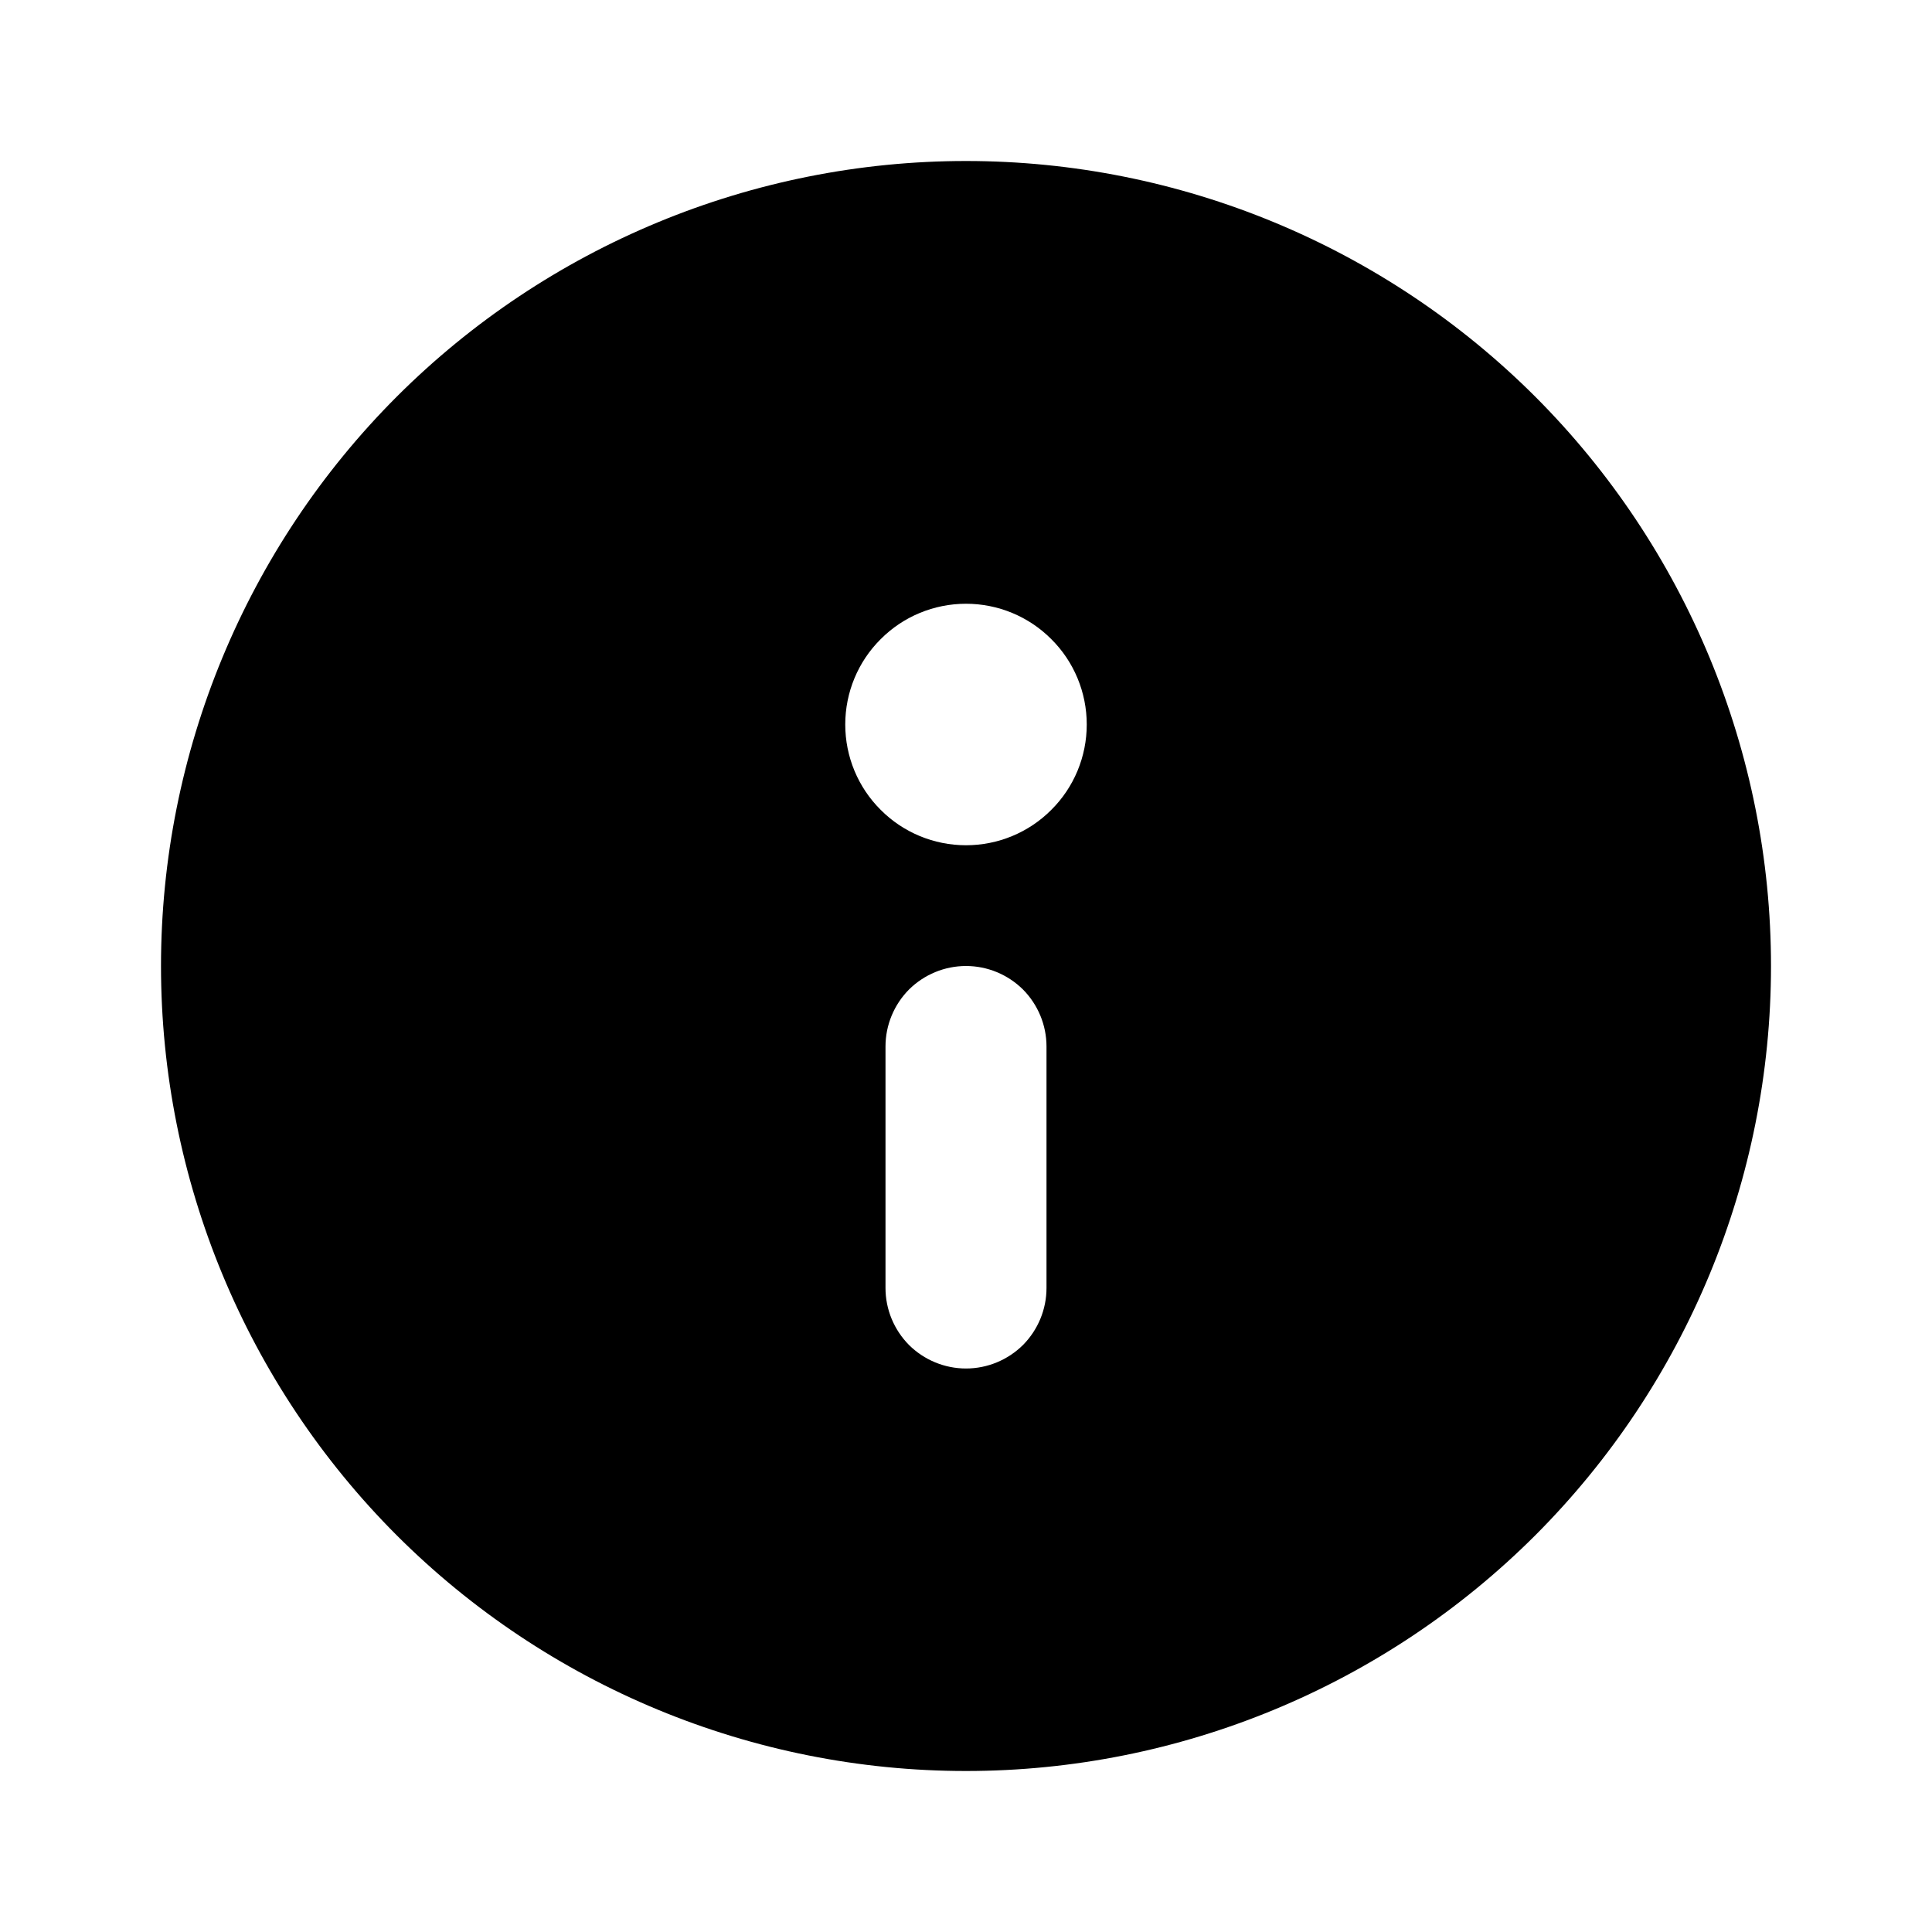 <svg width="12" height="12" viewBox="0 0 12 12" fill="none" xmlns="http://www.w3.org/2000/svg">
<path d="M11 6C11 7.326 10.473 8.598 9.536 9.536C8.598 10.473 7.326 11 6 11C4.674 11 3.402 10.473 2.464 9.536C1.527 8.598 1 7.326 1 6C1 4.674 1.527 3.402 2.464 2.464C3.402 1.527 4.674 1 6 1C7.326 1 8.598 1.527 9.536 2.464C10.473 3.402 11 4.674 11 6ZM5.5 6.5V8C5.5 8.133 5.553 8.26 5.646 8.354C5.74 8.447 5.867 8.5 6 8.5C6.133 8.5 6.26 8.447 6.354 8.354C6.447 8.26 6.5 8.133 6.5 8V6.5C6.5 6.367 6.447 6.24 6.354 6.146C6.26 6.053 6.133 6 6 6C5.867 6 5.74 6.053 5.646 6.146C5.553 6.24 5.5 6.367 5.5 6.5ZM6 3.75C5.801 3.75 5.61 3.829 5.47 3.97C5.329 4.11 5.25 4.301 5.25 4.5C5.25 4.699 5.329 4.89 5.47 5.03C5.61 5.171 5.801 5.25 6 5.25C6.199 5.25 6.39 5.171 6.53 5.03C6.671 4.89 6.75 4.699 6.75 4.5C6.75 4.301 6.671 4.11 6.53 3.97C6.39 3.829 6.199 3.75 6 3.75Z" fill="currentColor"/>
</svg>
